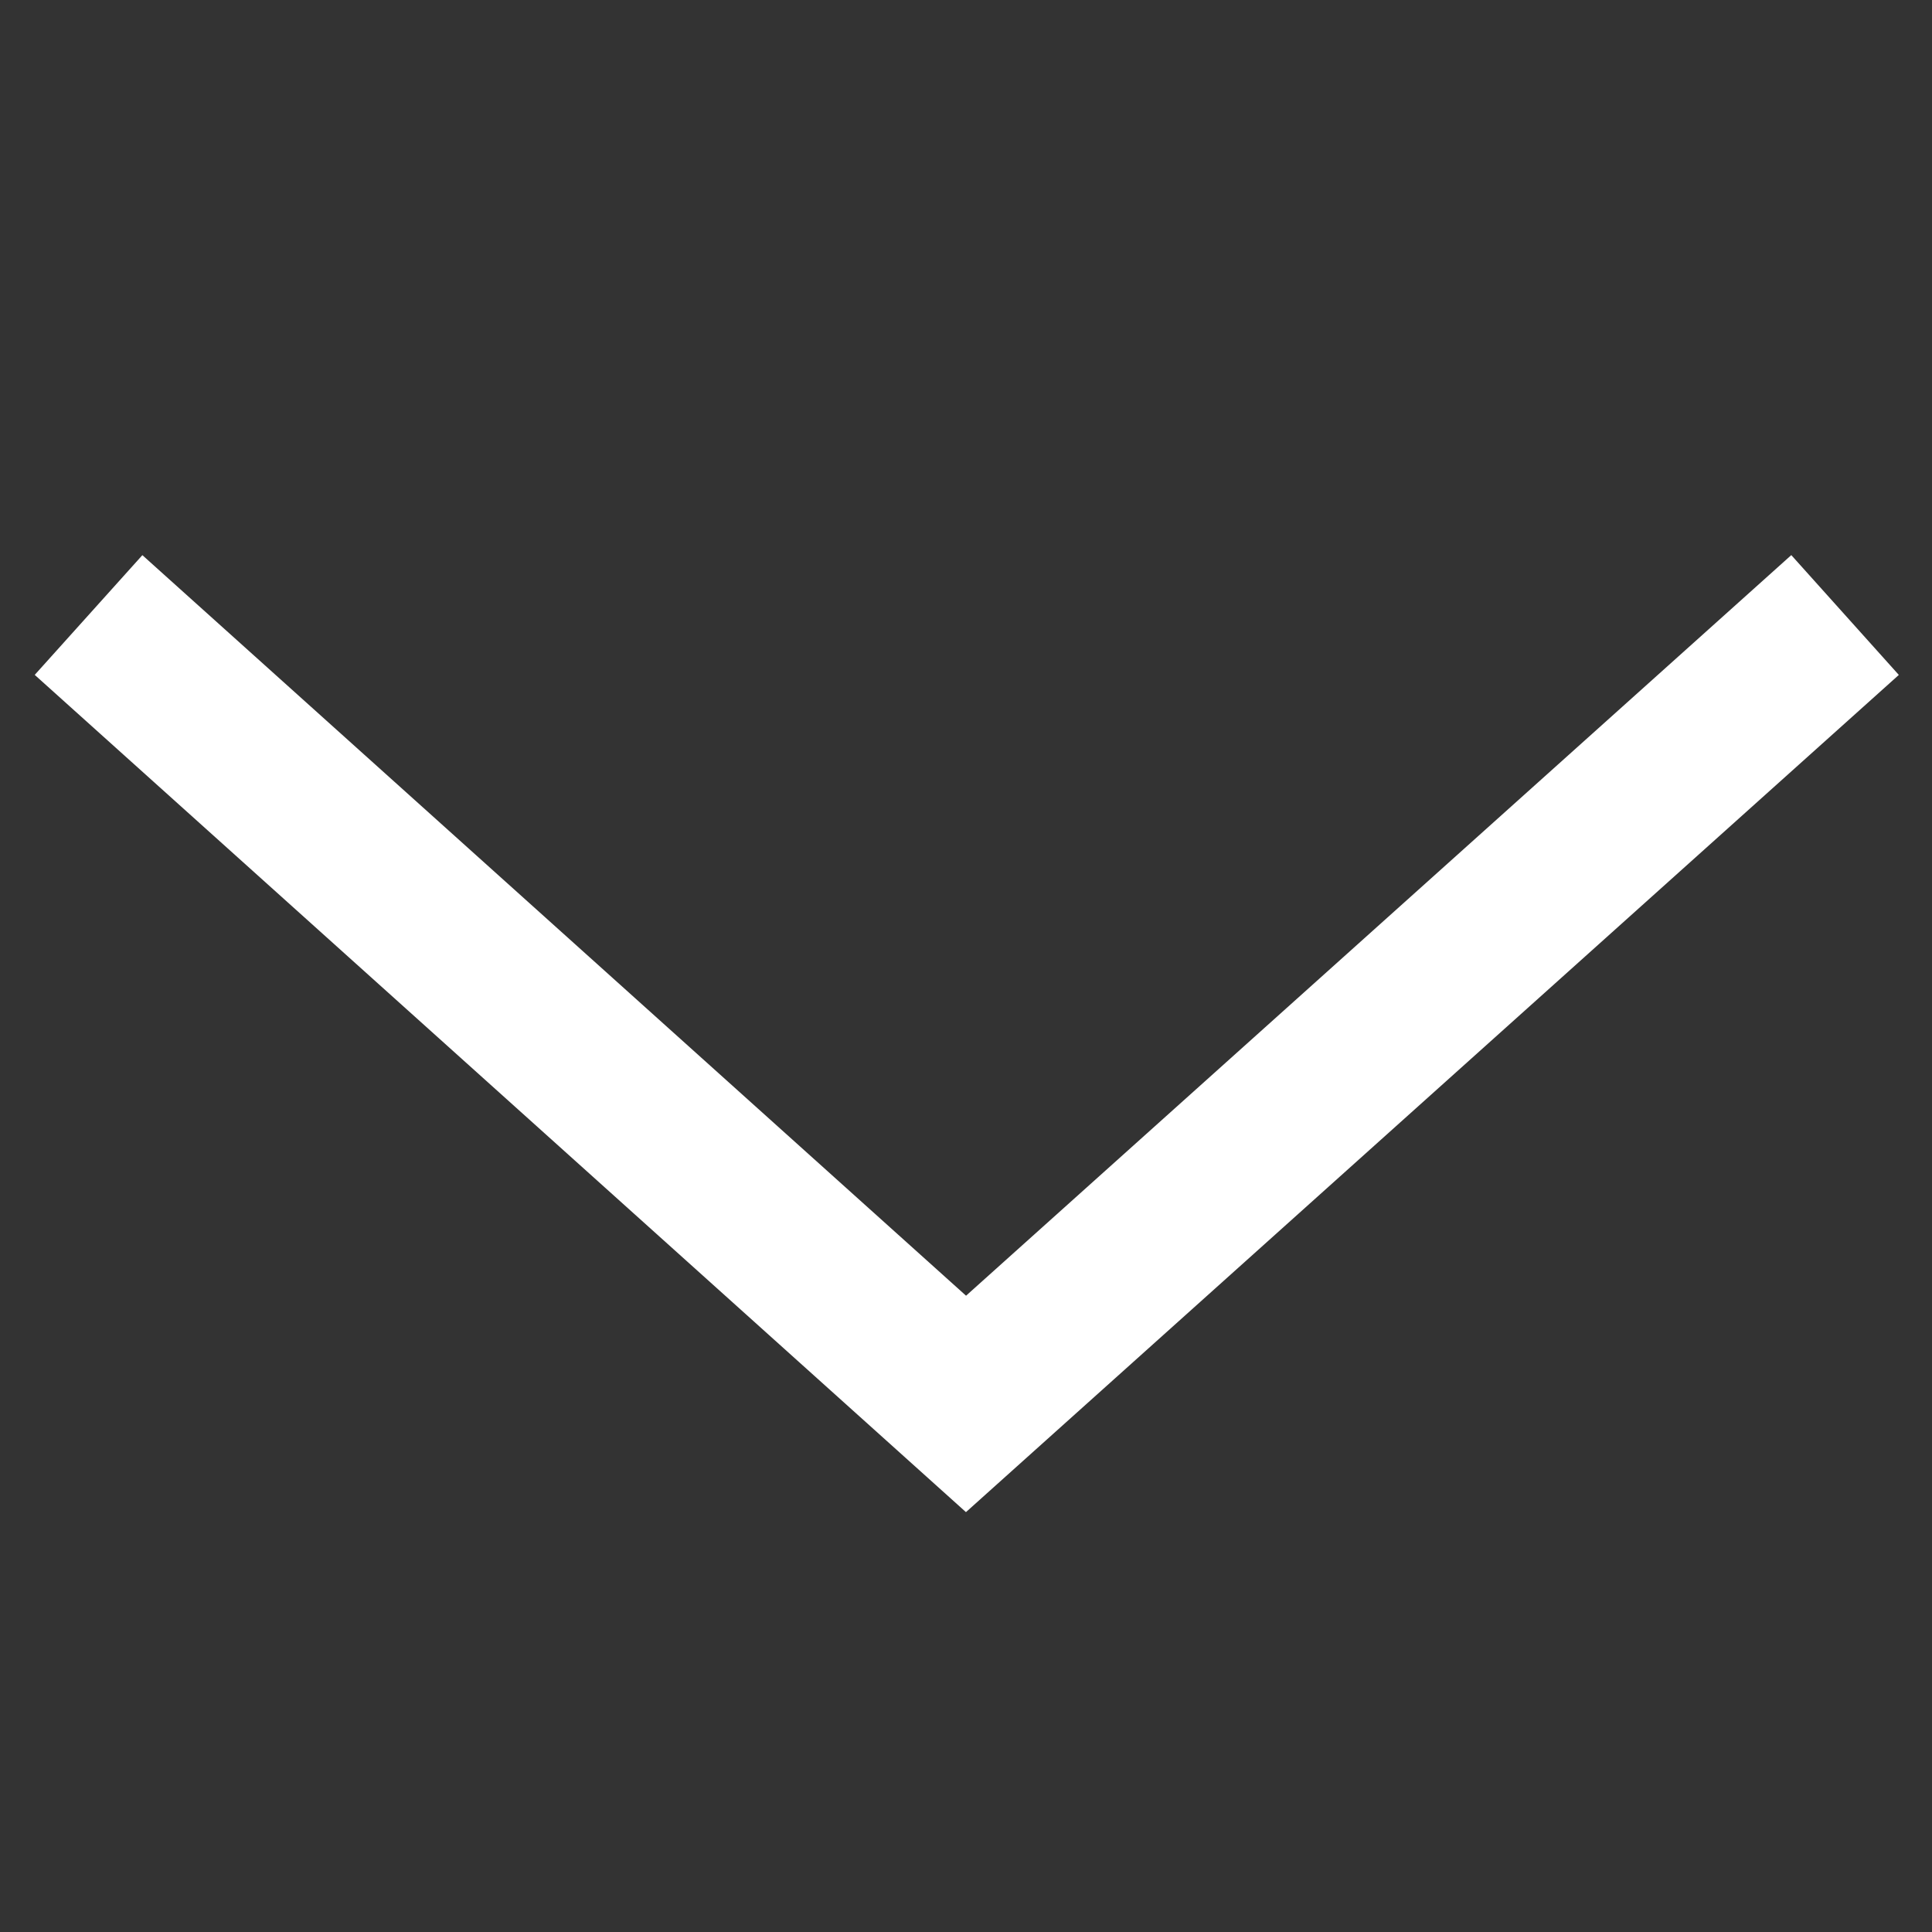 <svg viewBox="0 0 12 12" fill="none" xmlns="http://www.w3.org/2000/svg"><rect x="0" y="0" width="12" height="12" fill="#333333" stroke="none"/><path d="m11.46 3.82-5.46 4.9-5.45-4.9" stroke="#fff"/></svg>
